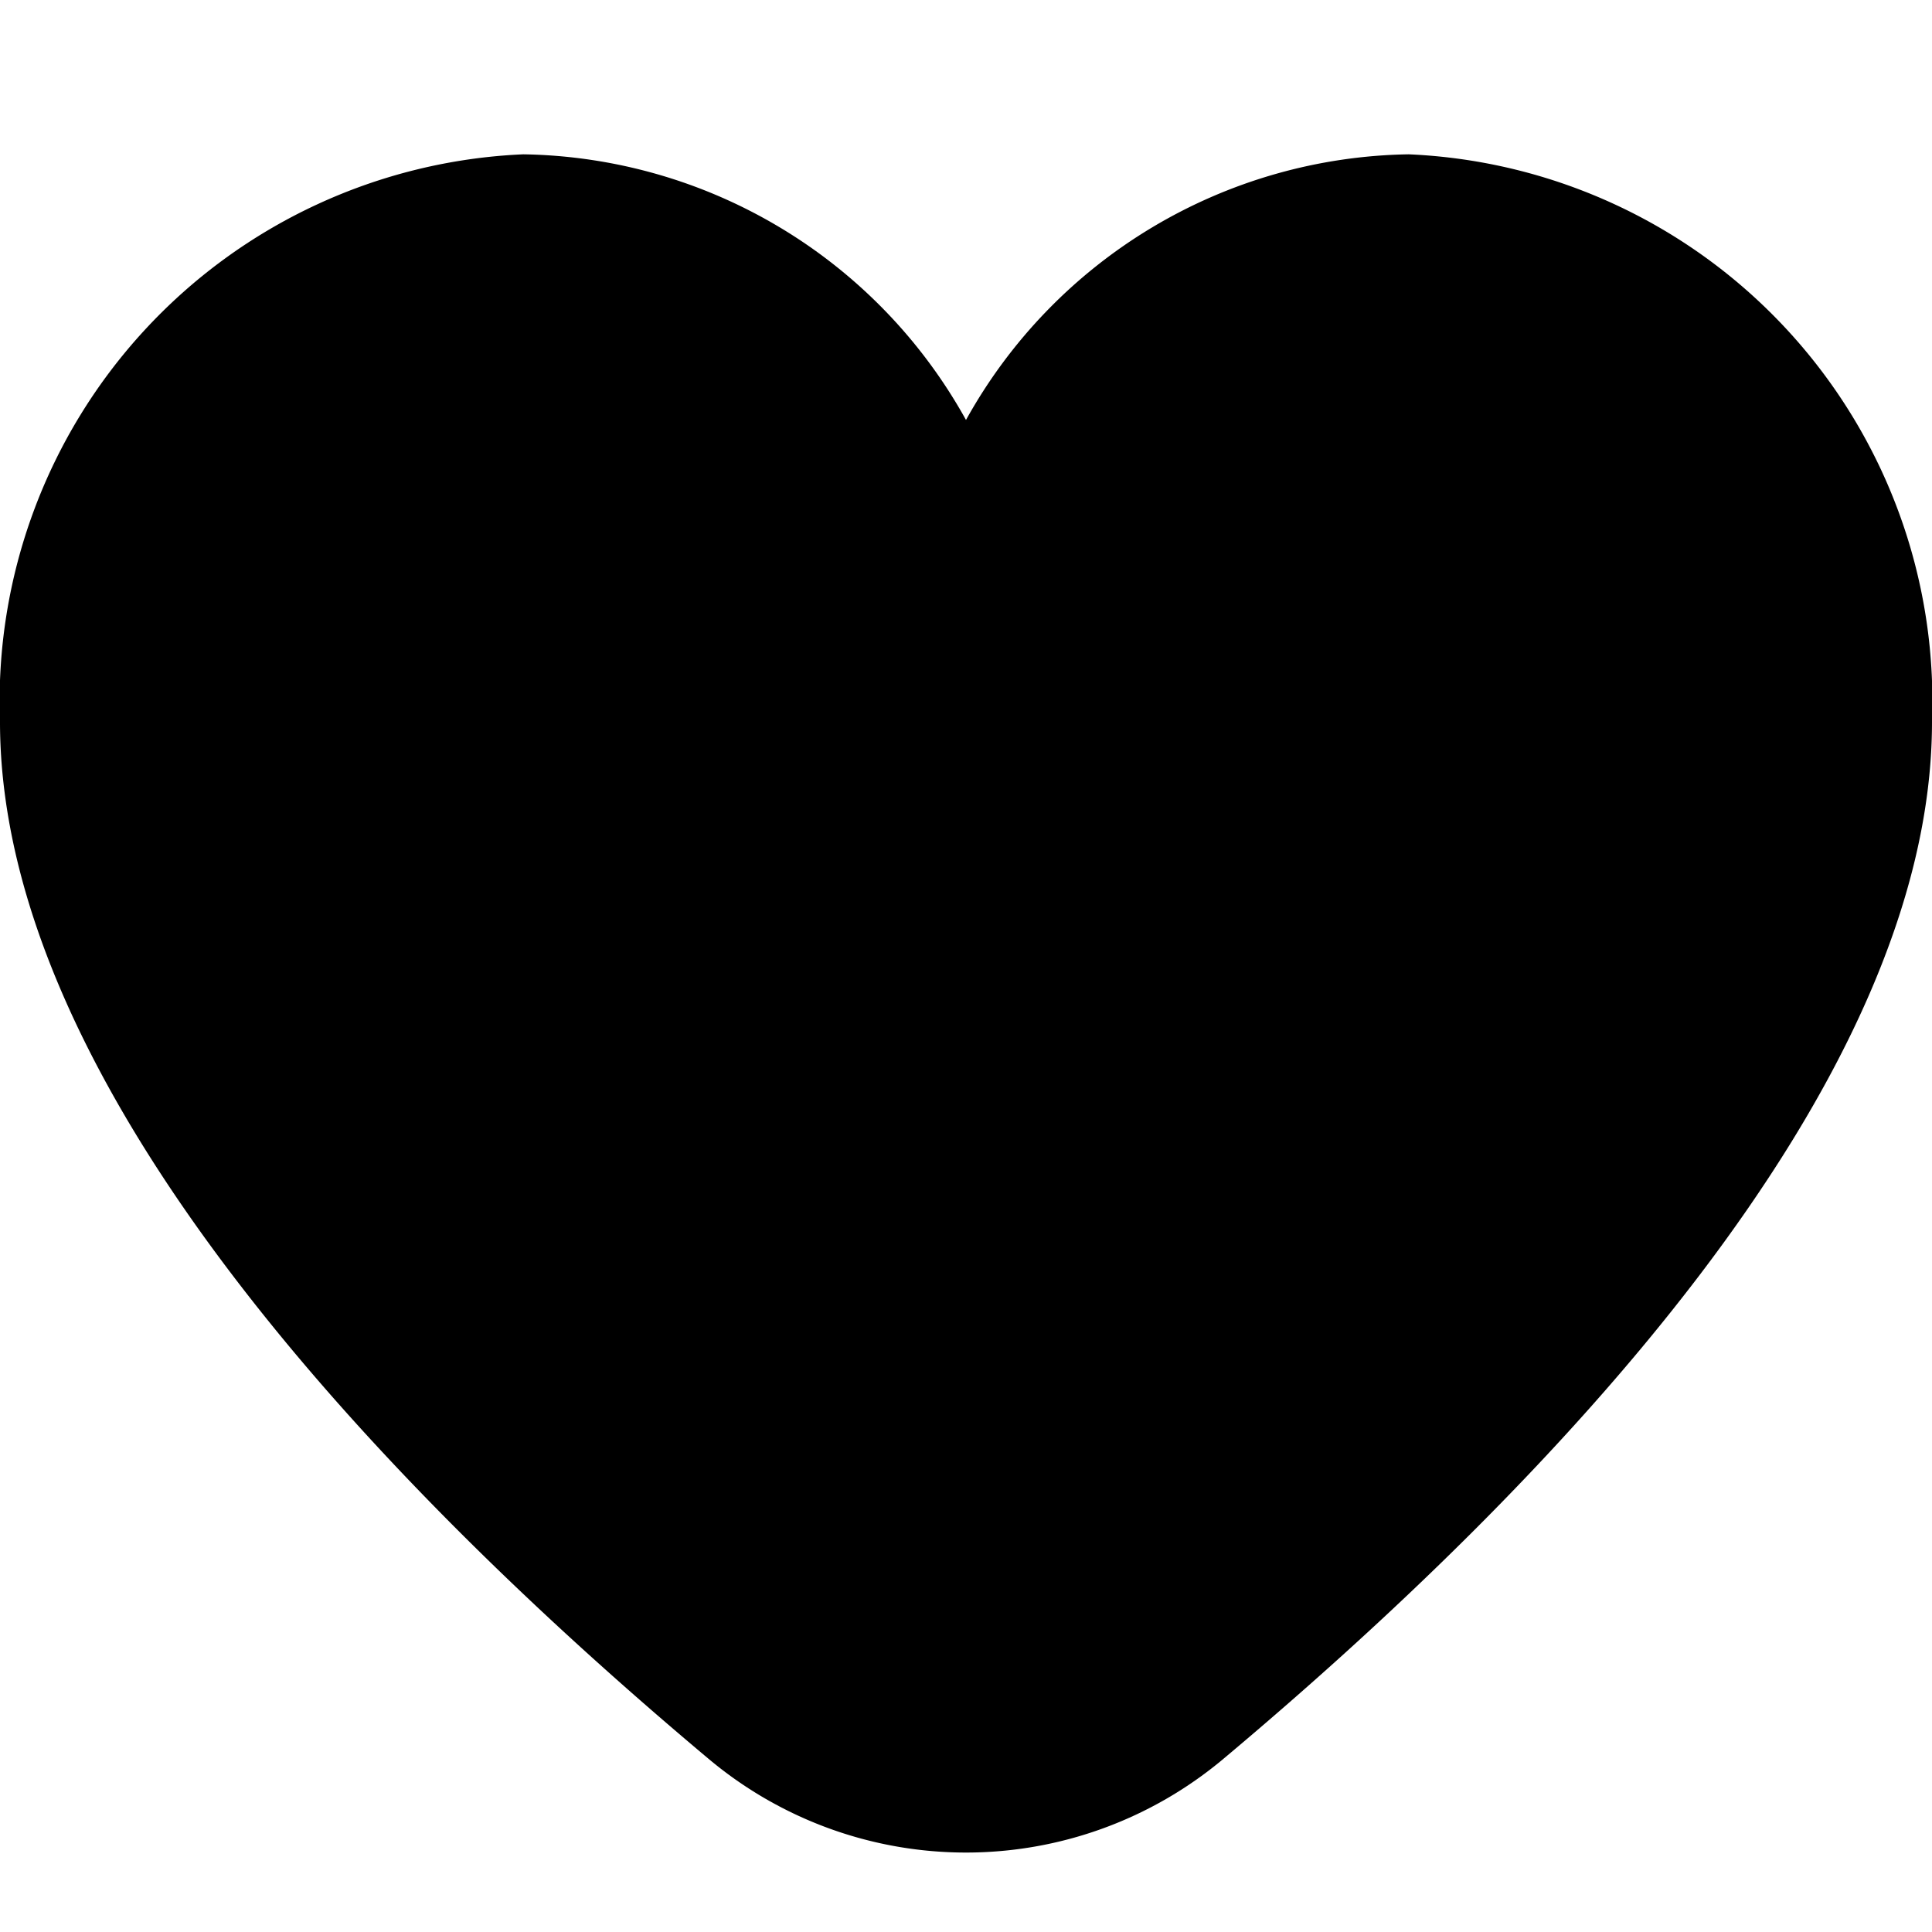 <svg id="vector" xmlns="http://www.w3.org/2000/svg" width="32" height="32" viewBox="0 0 24 24"><path fill="#000000FF" d="M17.5,1.917a6.4,6.4 0,0 0,-5.5 3.3,6.4 6.4,0 0,0 -5.5,-3.3A6.8,6.8 0,0 0,0 8.967c0,4.547 4.786,9.513 8.8,12.88a4.974,4.974 0,0 0,6.4 0C19.214,18.48 24,13.514 24,8.967A6.8,6.8 0,0 0,17.5 1.917Z" id="path_0"/></svg>